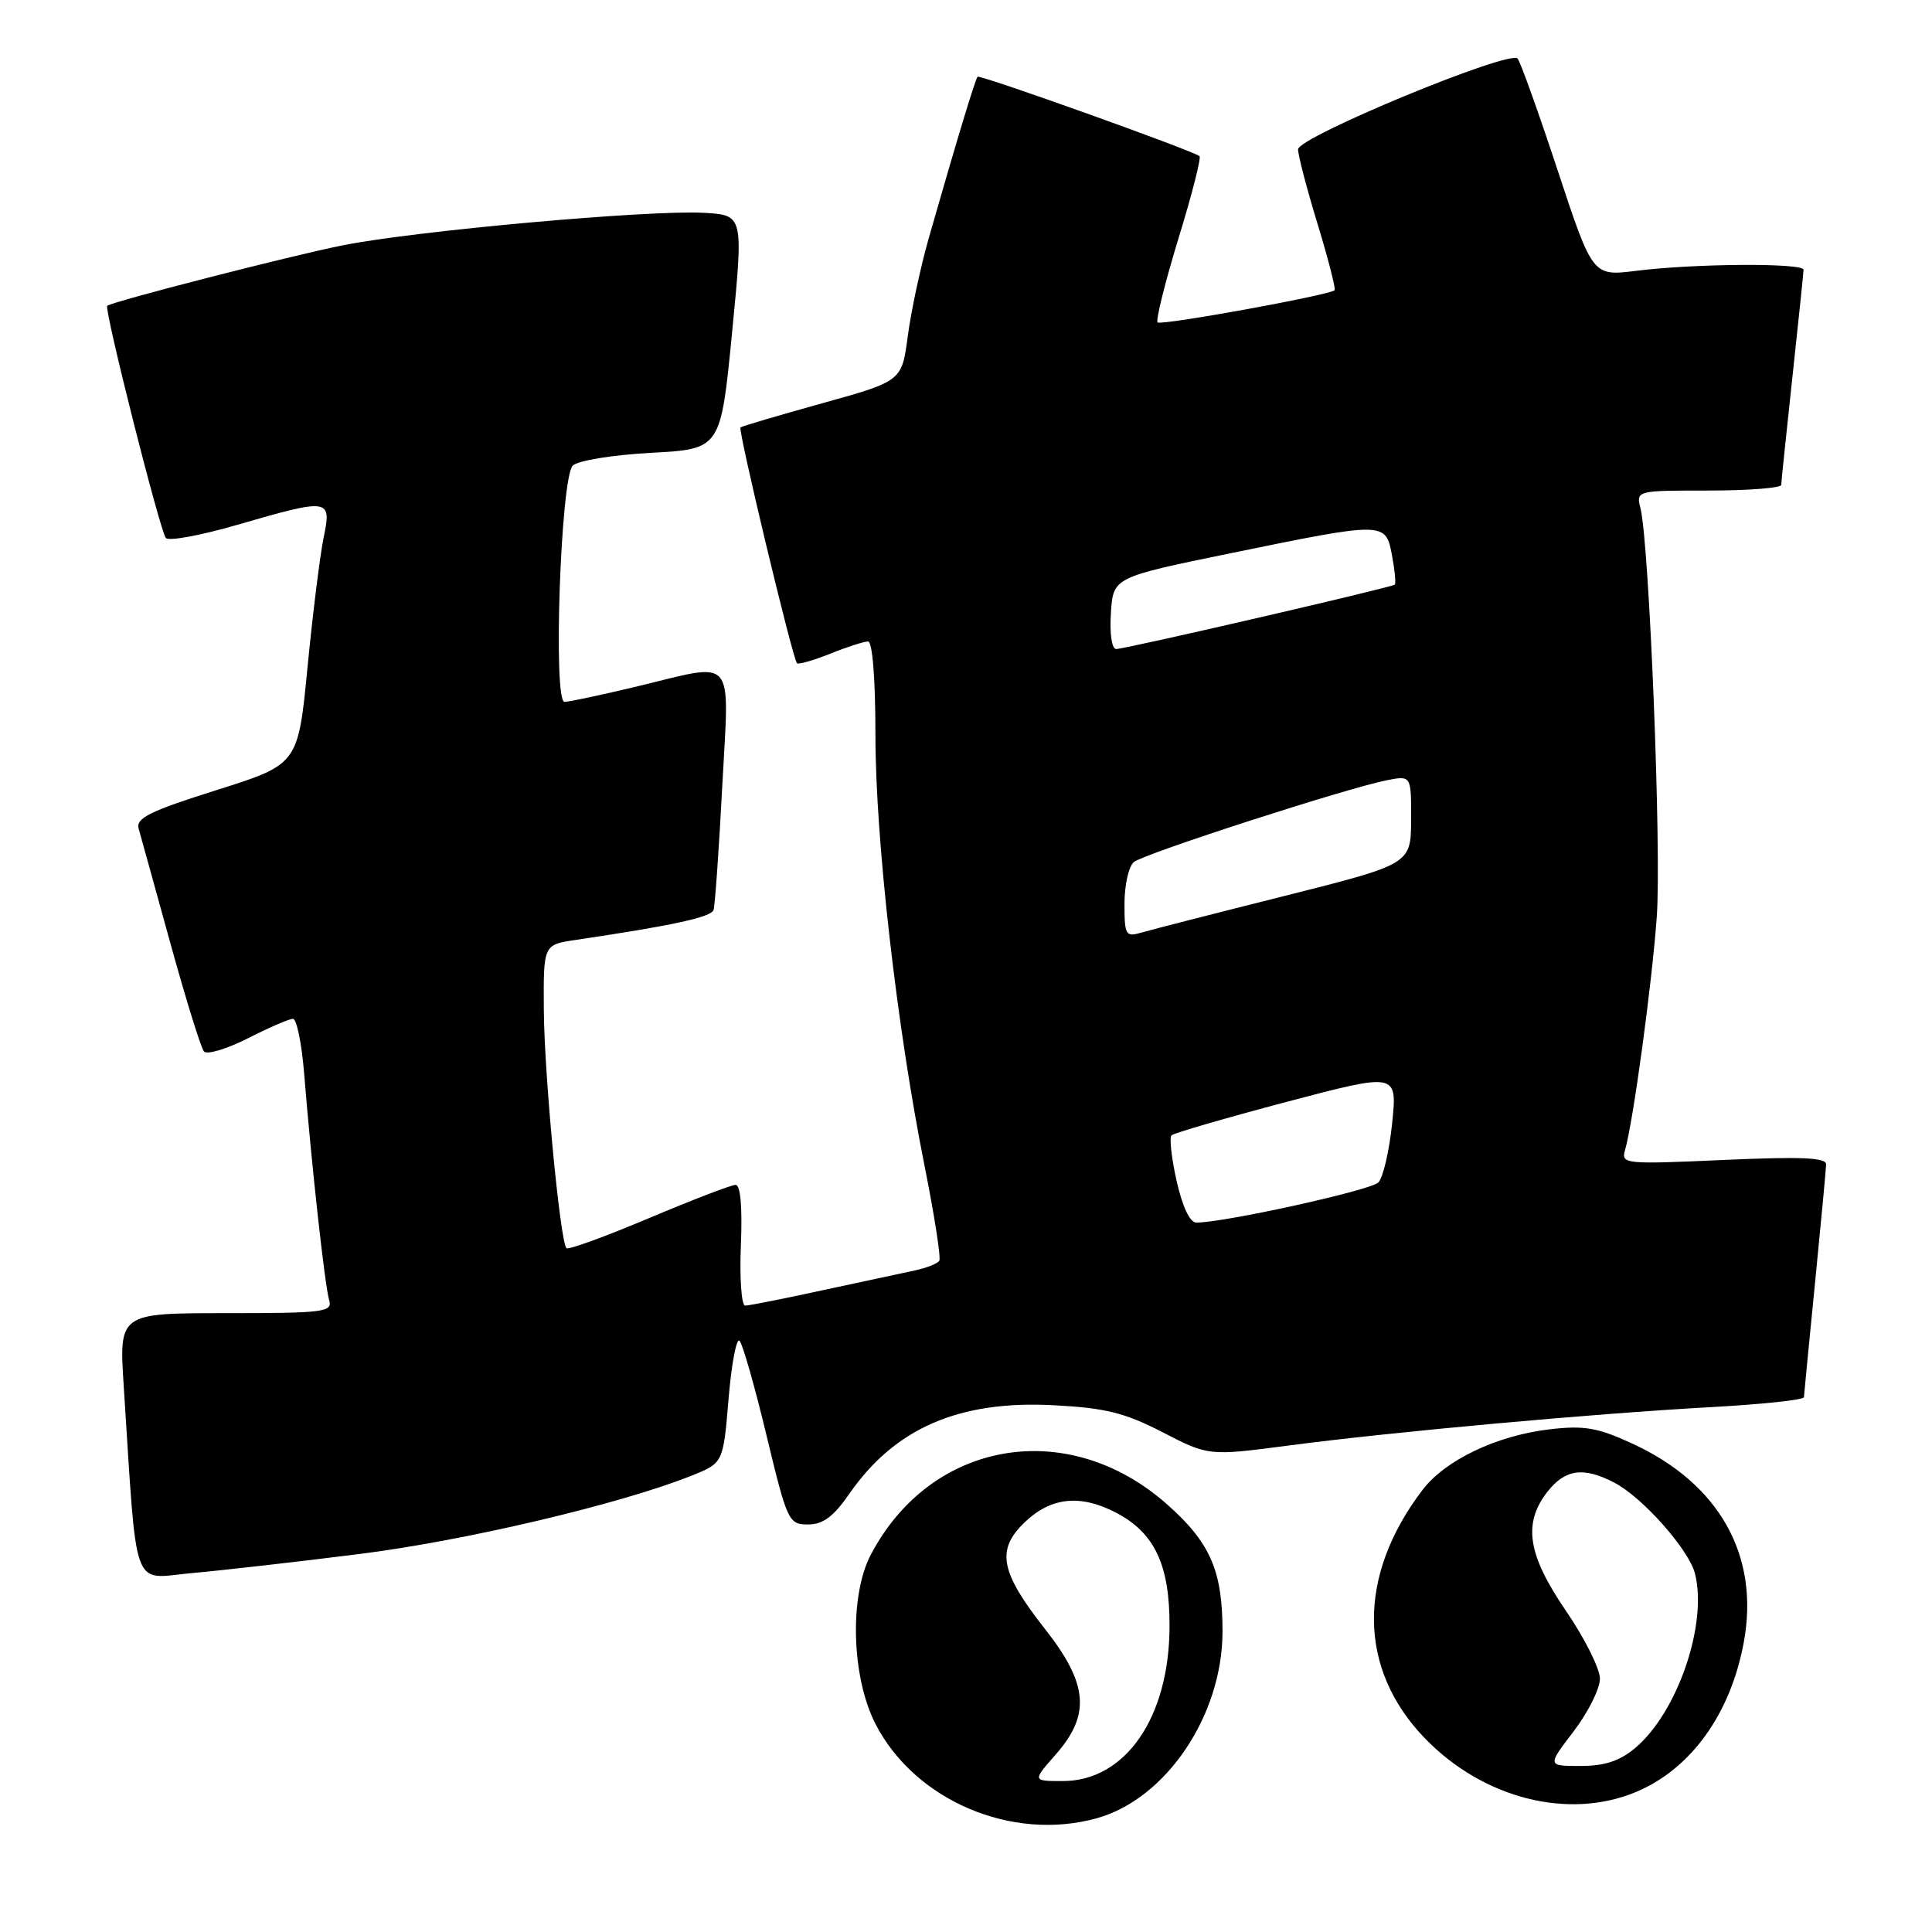 <?xml version="1.0" encoding="UTF-8" standalone="no"?>
<!DOCTYPE svg PUBLIC "-//W3C//DTD SVG 1.1//EN" "http://www.w3.org/Graphics/SVG/1.1/DTD/svg11.dtd" >
<svg xmlns="http://www.w3.org/2000/svg" xmlns:xlink="http://www.w3.org/1999/xlink" version="1.1" viewBox="0 0 256 256">
 <g >
 <path fill="currentColor"
d=" M 145.32 240.93 C 154.51 238.38 161.97 227.32 161.99 216.22 C 162.00 208.11 160.36 204.37 154.56 199.26 C 141.44 187.72 123.36 190.83 115.39 206.00 C 112.52 211.46 112.82 222.23 116.01 228.44 C 121.24 238.59 134.07 244.05 145.32 240.93 Z  M 216.77 237.45 C 224.05 234.41 229.31 227.11 231.06 217.61 C 233.19 206.11 227.81 196.55 216.22 191.25 C 211.68 189.16 209.88 188.86 205.35 189.39 C 198.32 190.21 191.52 193.46 188.50 197.41 C 179.80 208.82 179.91 221.13 188.80 230.33 C 196.51 238.31 207.82 241.19 216.77 237.45 Z  M 47.50 205.93 C 61.59 204.17 82.19 199.31 91.67 195.52 C 95.83 193.85 95.83 193.85 96.54 185.35 C 96.93 180.67 97.59 177.22 98.00 177.67 C 98.42 178.13 100.03 183.79 101.58 190.25 C 104.31 201.59 104.50 202.00 107.07 202.00 C 109.05 202.00 110.45 200.96 112.56 197.91 C 118.58 189.23 127.09 185.54 139.60 186.20 C 146.48 186.56 149.02 187.19 154.05 189.78 C 160.15 192.93 160.15 192.93 170.82 191.53 C 184.58 189.72 211.13 187.31 226.75 186.45 C 233.49 186.08 239.01 185.49 239.03 185.14 C 239.05 184.79 239.71 177.97 240.50 170.00 C 241.29 162.03 241.95 154.96 241.97 154.29 C 241.99 153.38 238.69 153.24 228.38 153.70 C 215.30 154.29 214.79 154.24 215.32 152.41 C 216.40 148.71 218.89 130.40 219.53 121.50 C 220.17 112.73 218.54 71.99 217.37 67.34 C 216.79 65.01 216.82 65.00 226.39 65.00 C 231.68 65.00 236.01 64.66 236.02 64.25 C 236.03 63.84 236.70 57.42 237.50 50.00 C 238.30 42.58 238.97 36.16 238.98 35.75 C 239.00 34.82 224.55 34.91 216.77 35.89 C 211.03 36.60 211.03 36.60 206.39 22.55 C 203.84 14.82 201.45 8.17 201.09 7.76 C 200.02 6.57 172.00 18.16 172.00 19.79 C 172.00 20.57 173.16 25.02 174.59 29.69 C 176.01 34.35 177.02 38.30 176.84 38.46 C 176.07 39.13 153.84 43.17 153.39 42.72 C 153.12 42.45 154.36 37.47 156.14 31.64 C 157.93 25.82 159.19 20.89 158.94 20.69 C 158.02 19.94 129.82 9.85 129.53 10.17 C 129.22 10.51 126.67 18.95 123.08 31.50 C 121.98 35.35 120.73 41.20 120.29 44.50 C 119.50 50.50 119.50 50.50 109.00 53.42 C 103.22 55.03 98.33 56.47 98.12 56.63 C 97.75 56.92 104.99 87.14 105.60 87.88 C 105.78 88.08 107.74 87.52 109.98 86.63 C 112.21 85.73 114.48 85.00 115.02 85.00 C 115.61 85.00 116.00 89.98 116.00 97.44 C 116.00 111.23 118.84 136.15 122.50 154.44 C 123.81 161.00 124.70 166.68 124.46 167.06 C 124.23 167.43 122.79 168.00 121.27 168.33 C 119.75 168.65 114.26 169.83 109.07 170.95 C 103.88 172.08 99.24 173.00 98.74 173.00 C 98.25 173.00 97.99 169.40 98.17 165.00 C 98.38 159.97 98.12 157.00 97.47 157.00 C 96.91 157.00 91.73 158.99 85.97 161.42 C 80.21 163.85 75.30 165.64 75.06 165.39 C 74.22 164.55 72.12 142.44 72.06 133.84 C 72.00 125.18 72.00 125.18 76.25 124.55 C 89.19 122.63 94.24 121.53 94.55 120.57 C 94.74 119.98 95.26 112.64 95.70 104.25 C 96.63 86.50 97.72 87.76 84.19 91.01 C 79.61 92.10 75.39 93.00 74.80 93.00 C 73.26 93.00 74.29 63.31 75.89 61.70 C 76.57 61.03 81.12 60.28 86.30 60.00 C 95.50 59.50 95.50 59.50 97.01 44.00 C 98.52 28.50 98.52 28.50 93.27 28.20 C 86.06 27.79 54.94 30.59 45.35 32.52 C 38.41 33.91 14.97 39.93 14.21 40.52 C 13.75 40.88 21.21 70.42 21.98 71.29 C 22.37 71.73 26.63 70.94 31.45 69.54 C 43.71 65.99 43.96 66.03 42.88 71.25 C 42.40 73.59 41.44 81.30 40.75 88.39 C 39.50 101.28 39.50 101.28 28.70 104.69 C 19.85 107.48 17.98 108.40 18.37 109.80 C 18.64 110.73 20.53 117.58 22.58 125.00 C 24.63 132.43 26.63 138.87 27.03 139.33 C 27.43 139.78 30.05 139.00 32.85 137.58 C 35.64 136.16 38.33 135.00 38.82 135.00 C 39.31 135.00 39.98 138.26 40.30 142.25 C 41.29 154.48 43.05 170.41 43.61 172.25 C 44.09 173.86 42.99 174.00 29.95 174.00 C 15.76 174.00 15.76 174.00 16.40 183.75 C 18.20 211.49 17.36 209.18 25.36 208.45 C 29.29 208.10 39.25 206.97 47.50 205.93 Z  M 139.90 232.47 C 144.53 227.19 144.18 223.13 138.49 215.88 C 132.51 208.28 131.96 205.36 135.80 201.69 C 139.25 198.39 143.12 197.98 147.81 200.40 C 152.98 203.07 155.00 207.33 154.97 215.50 C 154.94 227.58 149.13 236.00 140.82 236.00 C 136.79 236.00 136.79 236.00 139.90 232.47 Z  M 208.51 229.42 C 210.43 226.91 212.00 223.76 212.00 222.43 C 212.00 221.11 209.97 217.06 207.50 213.45 C 202.40 205.99 201.76 201.85 205.07 197.63 C 207.41 194.67 209.82 194.34 213.87 196.44 C 217.62 198.37 223.80 205.34 224.60 208.53 C 226.28 215.22 222.27 226.91 216.69 231.60 C 214.63 233.34 212.63 234.00 209.43 234.00 C 205.01 234.00 205.01 234.00 208.51 229.42 Z  M 155.91 156.49 C 155.23 153.47 154.93 150.74 155.23 150.44 C 155.53 150.14 162.38 148.15 170.46 146.01 C 185.15 142.13 185.15 142.13 184.47 148.81 C 184.09 152.49 183.27 156.03 182.64 156.68 C 181.64 157.72 162.22 162.00 158.52 162.00 C 157.67 162.00 156.68 159.91 155.91 156.49 Z  M 149.00 119.74 C 149.00 117.27 149.56 114.78 150.25 114.22 C 151.61 113.11 178.46 104.43 183.75 103.39 C 187.00 102.75 187.00 102.75 186.98 108.62 C 186.95 114.50 186.95 114.50 170.23 118.71 C 161.03 121.02 152.49 123.21 151.25 123.57 C 149.15 124.19 149.00 123.93 149.00 119.74 Z  M 147.20 81.25 C 147.50 76.50 147.50 76.50 163.00 73.32 C 183.55 69.10 183.61 69.10 184.45 73.60 C 184.82 75.58 184.99 77.32 184.81 77.47 C 184.36 77.85 149.11 86.00 147.90 86.00 C 147.32 86.00 147.02 83.99 147.20 81.25 Z "/>
</g>
</svg>